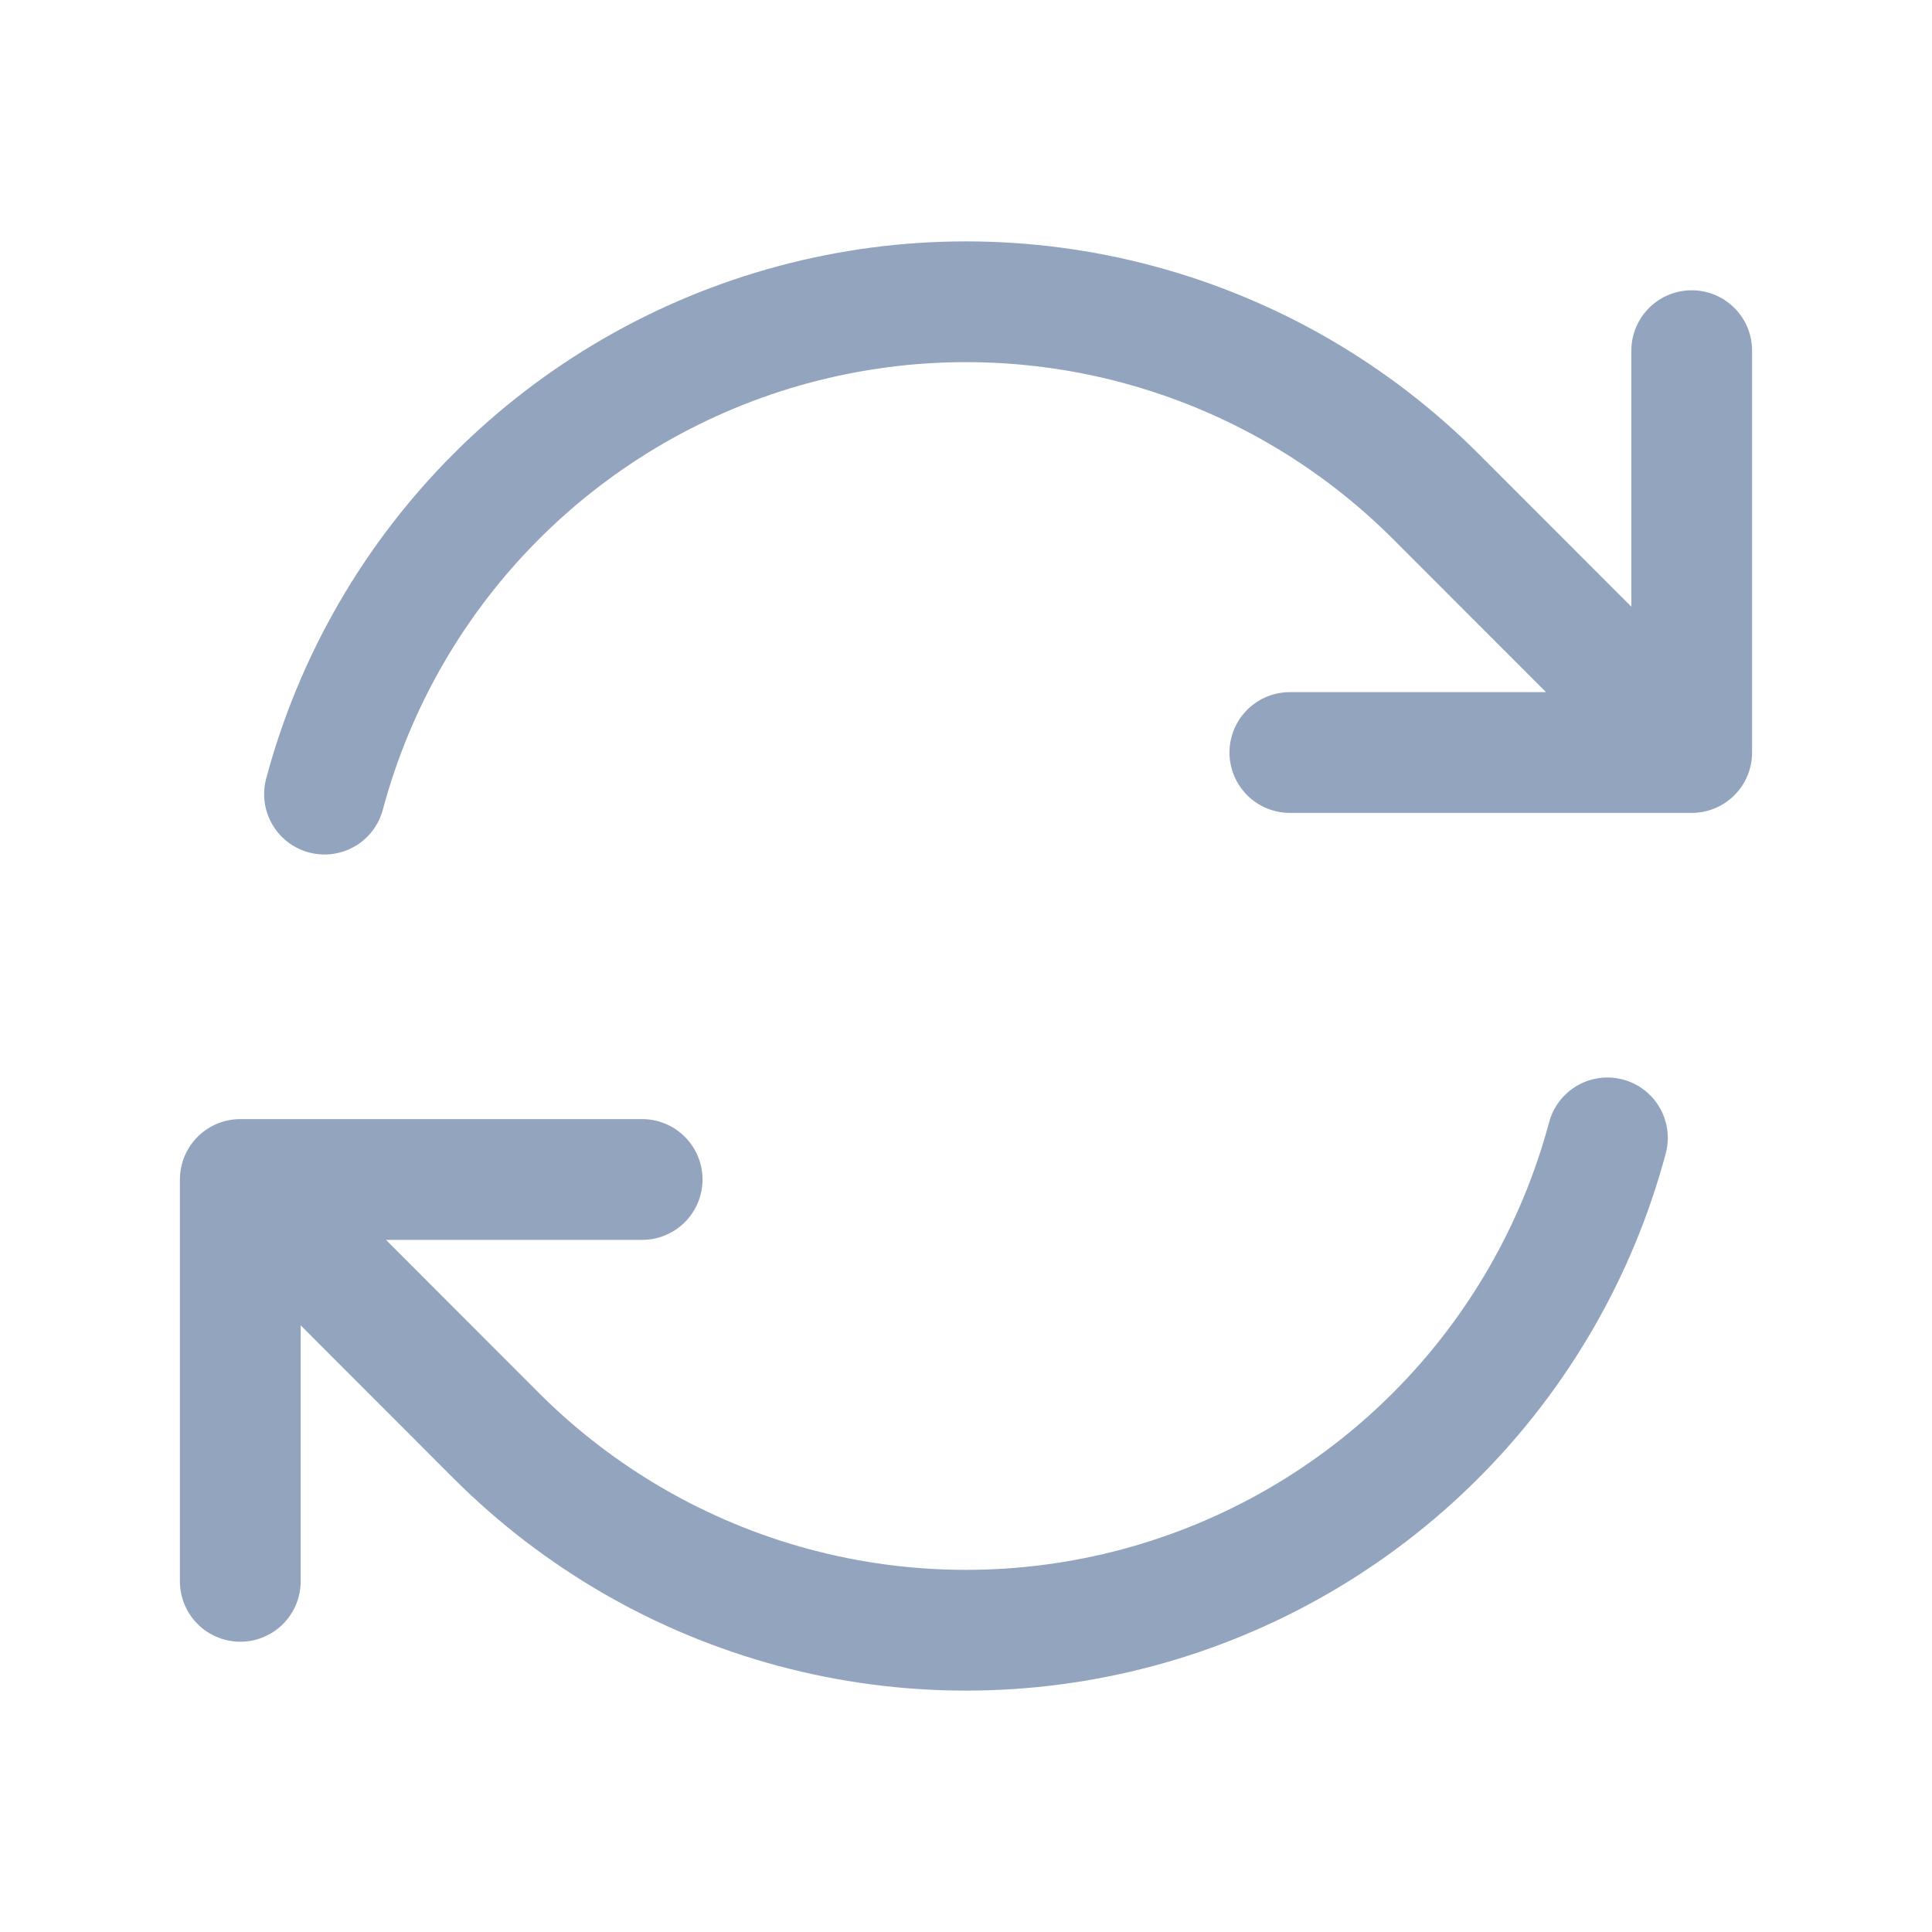<svg width="80" height="80" viewBox="0 0 80 80" fill="none" xmlns="http://www.w3.org/2000/svg">
<path d="M53.41 31.16H70.05L59.447 20.55C56.033 17.136 51.781 14.681 47.117 13.432C42.454 12.183 37.544 12.183 32.881 13.433C28.218 14.683 23.966 17.139 20.553 20.553C17.139 23.967 14.685 28.22 13.437 32.883M9.95 65.48V48.84M9.95 48.84H26.59M9.95 48.84L20.55 59.45C23.964 62.864 28.216 65.319 32.879 66.568C37.543 67.817 42.453 67.817 47.116 66.567C51.779 65.317 56.031 62.861 59.444 59.447C62.857 56.033 65.311 51.78 66.56 47.117M70.05 14.52V31.153" stroke="#92A4BE" stroke-width="5" stroke-linecap="round" stroke-linejoin="round"/>
</svg>

